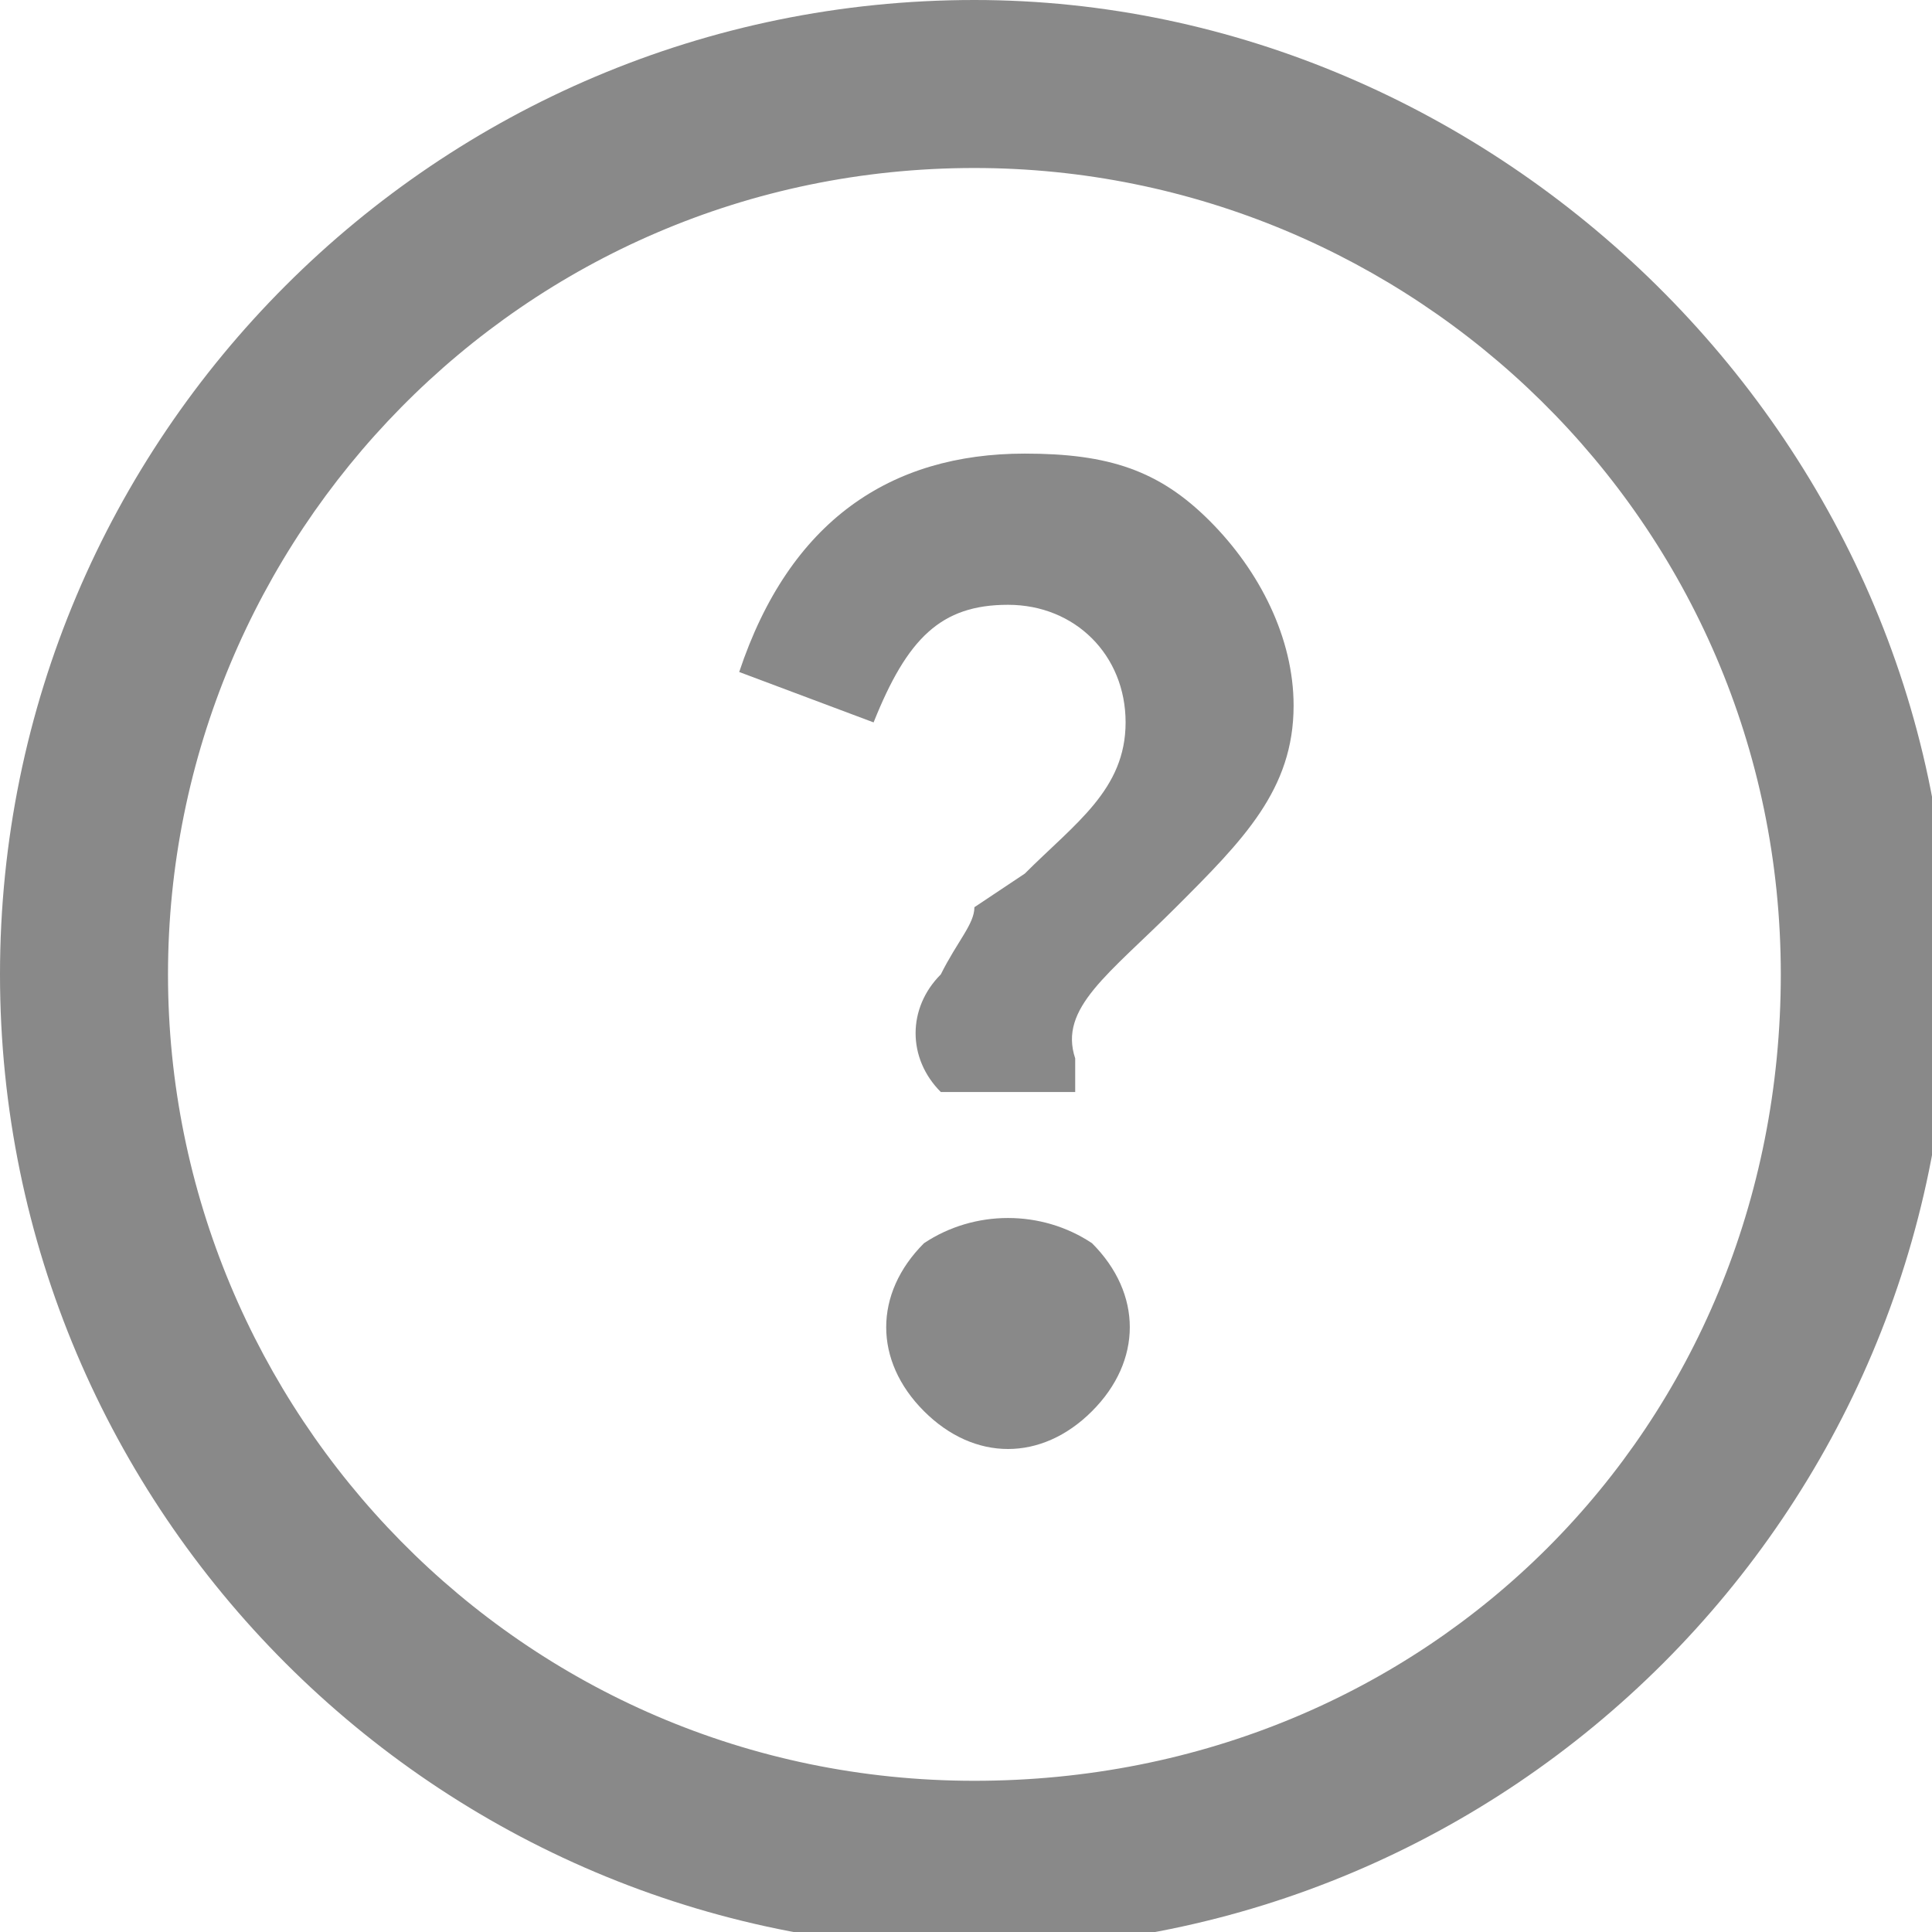 <?xml version="1.0" encoding="utf-8"?>
<!-- Generator: Adobe Illustrator 19.2.1, SVG Export Plug-In . SVG Version: 6.00 Build 0)  -->
<svg version="1.1" id="Layer_1" xmlns="http://www.w3.org/2000/svg" xmlns:xlink="http://www.w3.org/1999/xlink" x="0px" y="0px"
	 viewBox="0 0 11.5 11.5" style="enable-background:new 0 0 11.5 11.5;" xml:space="preserve">
<style type="text/css">
	.st0{fill:#898989;}
</style>
<path class="st0" d="M7.7,4.2c0-0.4-0.2-0.8-0.5-1.1C6.9,2.8,6.6,2.7,6.1,2.7c-0.8,0-1.4,0.4-1.7,1.3l0.8,0.3
	c0.2-0.5,0.4-0.7,0.8-0.7c0.4,0,0.7,0.3,0.7,0.7c0,0.4-0.3,0.6-0.6,0.9L5.8,5.4C5.8,5.5,5.7,5.6,5.6,5.8C5.4,6,5.4,6.3,5.6,6.5h0.8
	c0-0.1,0-0.2,0-0.2C6.3,6,6.6,5.8,7,5.4C7.4,5,7.7,4.7,7.7,4.2z M5.5,7.4c-0.3,0.3-0.3,0.7,0,1c0.3,0.3,0.7,0.3,1,0
	c0.3-0.3,0.3-0.7,0-1C6.2,7.2,5.8,7.2,5.5,7.4z"/>
<g>
	<path class="st0" d="M5.8,1c2.6,0,4.8,2.1,4.8,4.8s-2.1,4.8-4.8,4.8S1,8.4,1,5.8S3.1,1,5.8,1 M5.8,0C2.6,0,0,2.6,0,5.8
		s2.6,5.8,5.8,5.8s5.8-2.6,5.8-5.8S8.9,0,5.8,0L5.8,0z"/>
</g>
</svg>
